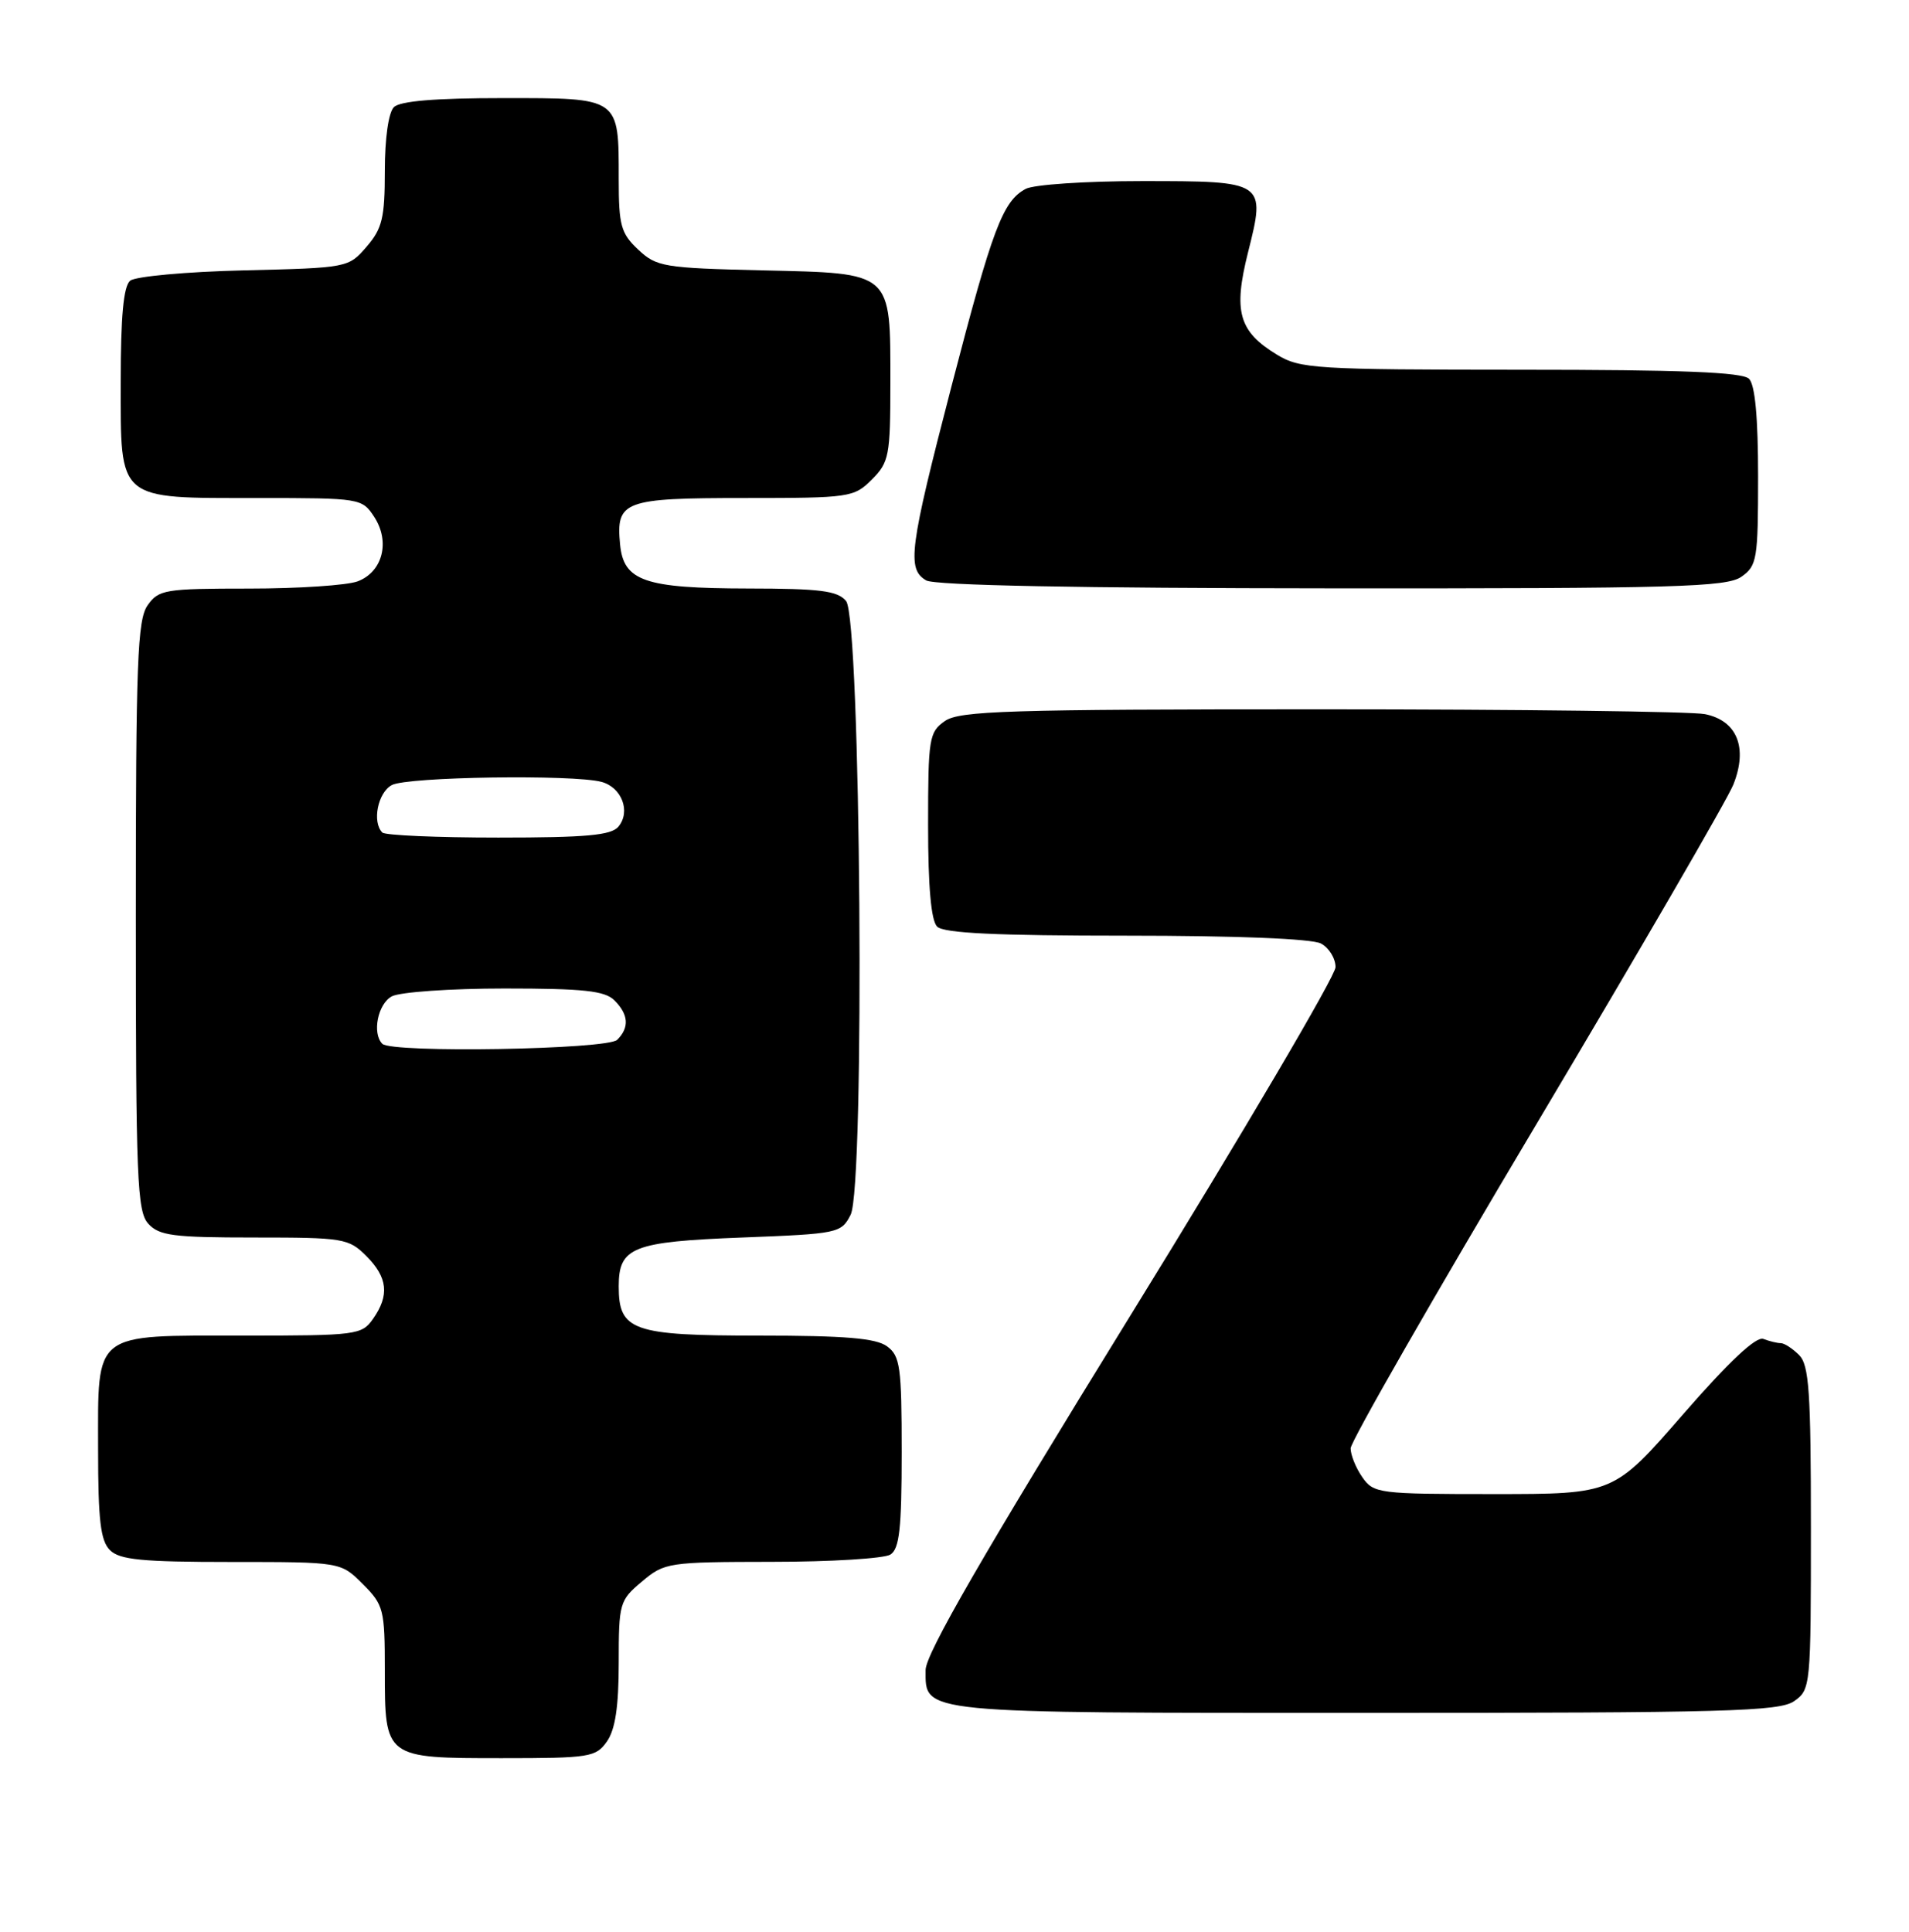 <?xml version="1.0" encoding="UTF-8" standalone="no"?>
<!DOCTYPE svg PUBLIC "-//W3C//DTD SVG 1.1//EN" "http://www.w3.org/Graphics/SVG/1.1/DTD/svg11.dtd" >
<svg xmlns="http://www.w3.org/2000/svg" xmlns:xlink="http://www.w3.org/1999/xlink" version="1.1" viewBox="0 0 253 256">
 <g >
 <path fill="currentColor"
d=" M 80.44 230.78 C 81.54 229.21 82.00 226.16 82.00 220.37 C 82.00 212.45 82.10 212.09 85.08 209.59 C 88.07 207.07 88.55 207.00 102.33 206.98 C 110.12 206.98 117.17 206.54 118.00 206.02 C 119.20 205.26 119.50 202.58 119.50 192.46 C 119.50 181.12 119.30 179.70 117.56 178.42 C 116.09 177.34 112.00 177.00 100.64 177.00 C 83.81 177.00 82.00 176.36 82.00 170.47 C 82.00 165.28 83.83 164.56 98.37 164.00 C 111.08 163.51 111.48 163.43 112.73 161.00 C 114.65 157.27 114.09 82.02 112.13 79.65 C 111.00 78.29 108.71 78.00 99.13 77.99 C 85.43 77.97 82.65 77.01 82.18 72.16 C 81.62 66.38 82.64 66.00 98.67 66.00 C 112.65 66.00 113.17 65.92 115.55 63.55 C 117.83 61.26 118.00 60.39 118.00 50.77 C 118.00 35.89 118.38 36.23 101.07 35.83 C 87.94 35.52 87.01 35.36 84.58 33.08 C 82.29 30.93 82.00 29.87 82.00 23.76 C 82.00 12.84 82.22 13.00 66.66 13.00 C 57.68 13.00 53.01 13.39 52.20 14.20 C 51.49 14.91 51.00 18.34 51.00 22.64 C 51.00 28.86 50.66 30.29 48.59 32.69 C 46.19 35.48 46.09 35.50 32.34 35.83 C 24.73 36.01 17.94 36.63 17.25 37.20 C 16.37 37.94 16.00 41.91 16.00 50.57 C 16.00 66.50 15.41 66.00 34.20 66.00 C 47.76 66.00 47.98 66.04 49.59 68.49 C 51.74 71.78 50.72 75.78 47.41 77.04 C 46.01 77.57 39.52 78.00 32.99 78.00 C 21.85 78.00 21.02 78.14 19.56 80.22 C 18.21 82.14 18.00 87.76 18.00 121.39 C 18.00 156.23 18.17 160.54 19.65 162.17 C 21.09 163.76 22.97 164.00 33.70 164.00 C 45.52 164.00 46.20 164.11 48.55 166.45 C 51.38 169.29 51.64 171.65 49.44 174.78 C 47.95 176.91 47.27 177.00 32.27 177.00 C 12.14 177.00 13.00 176.32 13.00 192.08 C 13.00 201.45 13.32 204.18 14.57 205.43 C 15.86 206.71 18.79 207.00 30.65 207.00 C 45.15 207.00 45.15 207.00 48.08 209.92 C 50.85 212.70 51.00 213.28 51.00 221.35 C 51.00 233.01 50.98 233.00 66.51 233.00 C 78.17 233.00 78.98 232.87 80.44 230.78 Z  M 237.78 225.44 C 239.96 223.92 240.00 223.47 240.00 202.51 C 240.00 184.42 239.76 180.90 238.43 179.57 C 237.56 178.71 236.48 178.00 236.01 178.00 C 235.54 178.00 234.51 177.75 233.70 177.44 C 232.74 177.07 229.15 180.43 223.05 187.44 C 213.86 198.00 213.86 198.00 197.99 198.00 C 182.72 198.00 182.05 197.92 180.56 195.78 C 179.70 194.56 179.00 192.83 179.00 191.94 C 179.00 191.05 190.10 171.68 203.66 148.91 C 217.22 126.13 228.95 105.92 229.72 103.98 C 231.67 99.09 230.22 95.49 225.95 94.64 C 224.19 94.29 201.31 94.00 175.10 94.00 C 133.59 94.00 127.16 94.20 125.22 95.56 C 123.13 97.02 123.00 97.84 123.00 109.36 C 123.00 117.55 123.40 122.00 124.20 122.80 C 125.07 123.67 132.04 124.00 149.27 124.00 C 163.80 124.00 173.89 124.40 175.07 125.04 C 176.13 125.60 177.00 127.01 177.00 128.17 C 177.00 129.32 164.78 150.08 149.83 174.31 C 130.29 205.99 122.67 219.18 122.67 221.32 C 122.67 227.13 121.38 227.00 180.97 227.00 C 228.76 227.00 235.83 226.81 237.78 225.44 Z  M 230.78 76.44 C 232.86 74.98 233.00 74.14 233.00 63.14 C 233.00 55.34 232.60 51.00 231.80 50.20 C 230.92 49.32 222.81 49.00 201.55 49.00 C 174.29 48.99 172.30 48.87 169.23 47.00 C 164.17 43.92 163.43 41.29 165.40 33.45 C 167.77 24.03 167.72 24.00 151.31 24.00 C 143.92 24.00 137.00 24.46 135.94 25.03 C 132.89 26.66 131.54 30.25 126.11 51.16 C 120.51 72.72 120.16 75.41 122.75 76.92 C 123.88 77.58 143.05 77.95 176.53 77.97 C 222.03 78.00 228.83 77.80 230.78 76.44 Z  M 50.67 138.33 C 49.29 136.95 50.07 133.03 51.93 132.04 C 53.00 131.47 59.72 131.00 66.86 131.00 C 77.34 131.00 80.16 131.30 81.43 132.57 C 83.31 134.45 83.43 136.17 81.80 137.80 C 80.51 139.09 51.91 139.58 50.67 138.33 Z  M 50.67 110.33 C 49.29 108.95 50.07 105.03 51.93 104.04 C 53.98 102.94 75.95 102.61 79.72 103.62 C 82.40 104.34 83.62 107.55 81.96 109.55 C 81.01 110.70 77.68 111.00 66.04 111.00 C 57.95 111.00 51.03 110.70 50.67 110.33 Z "/>
</g>
</svg>